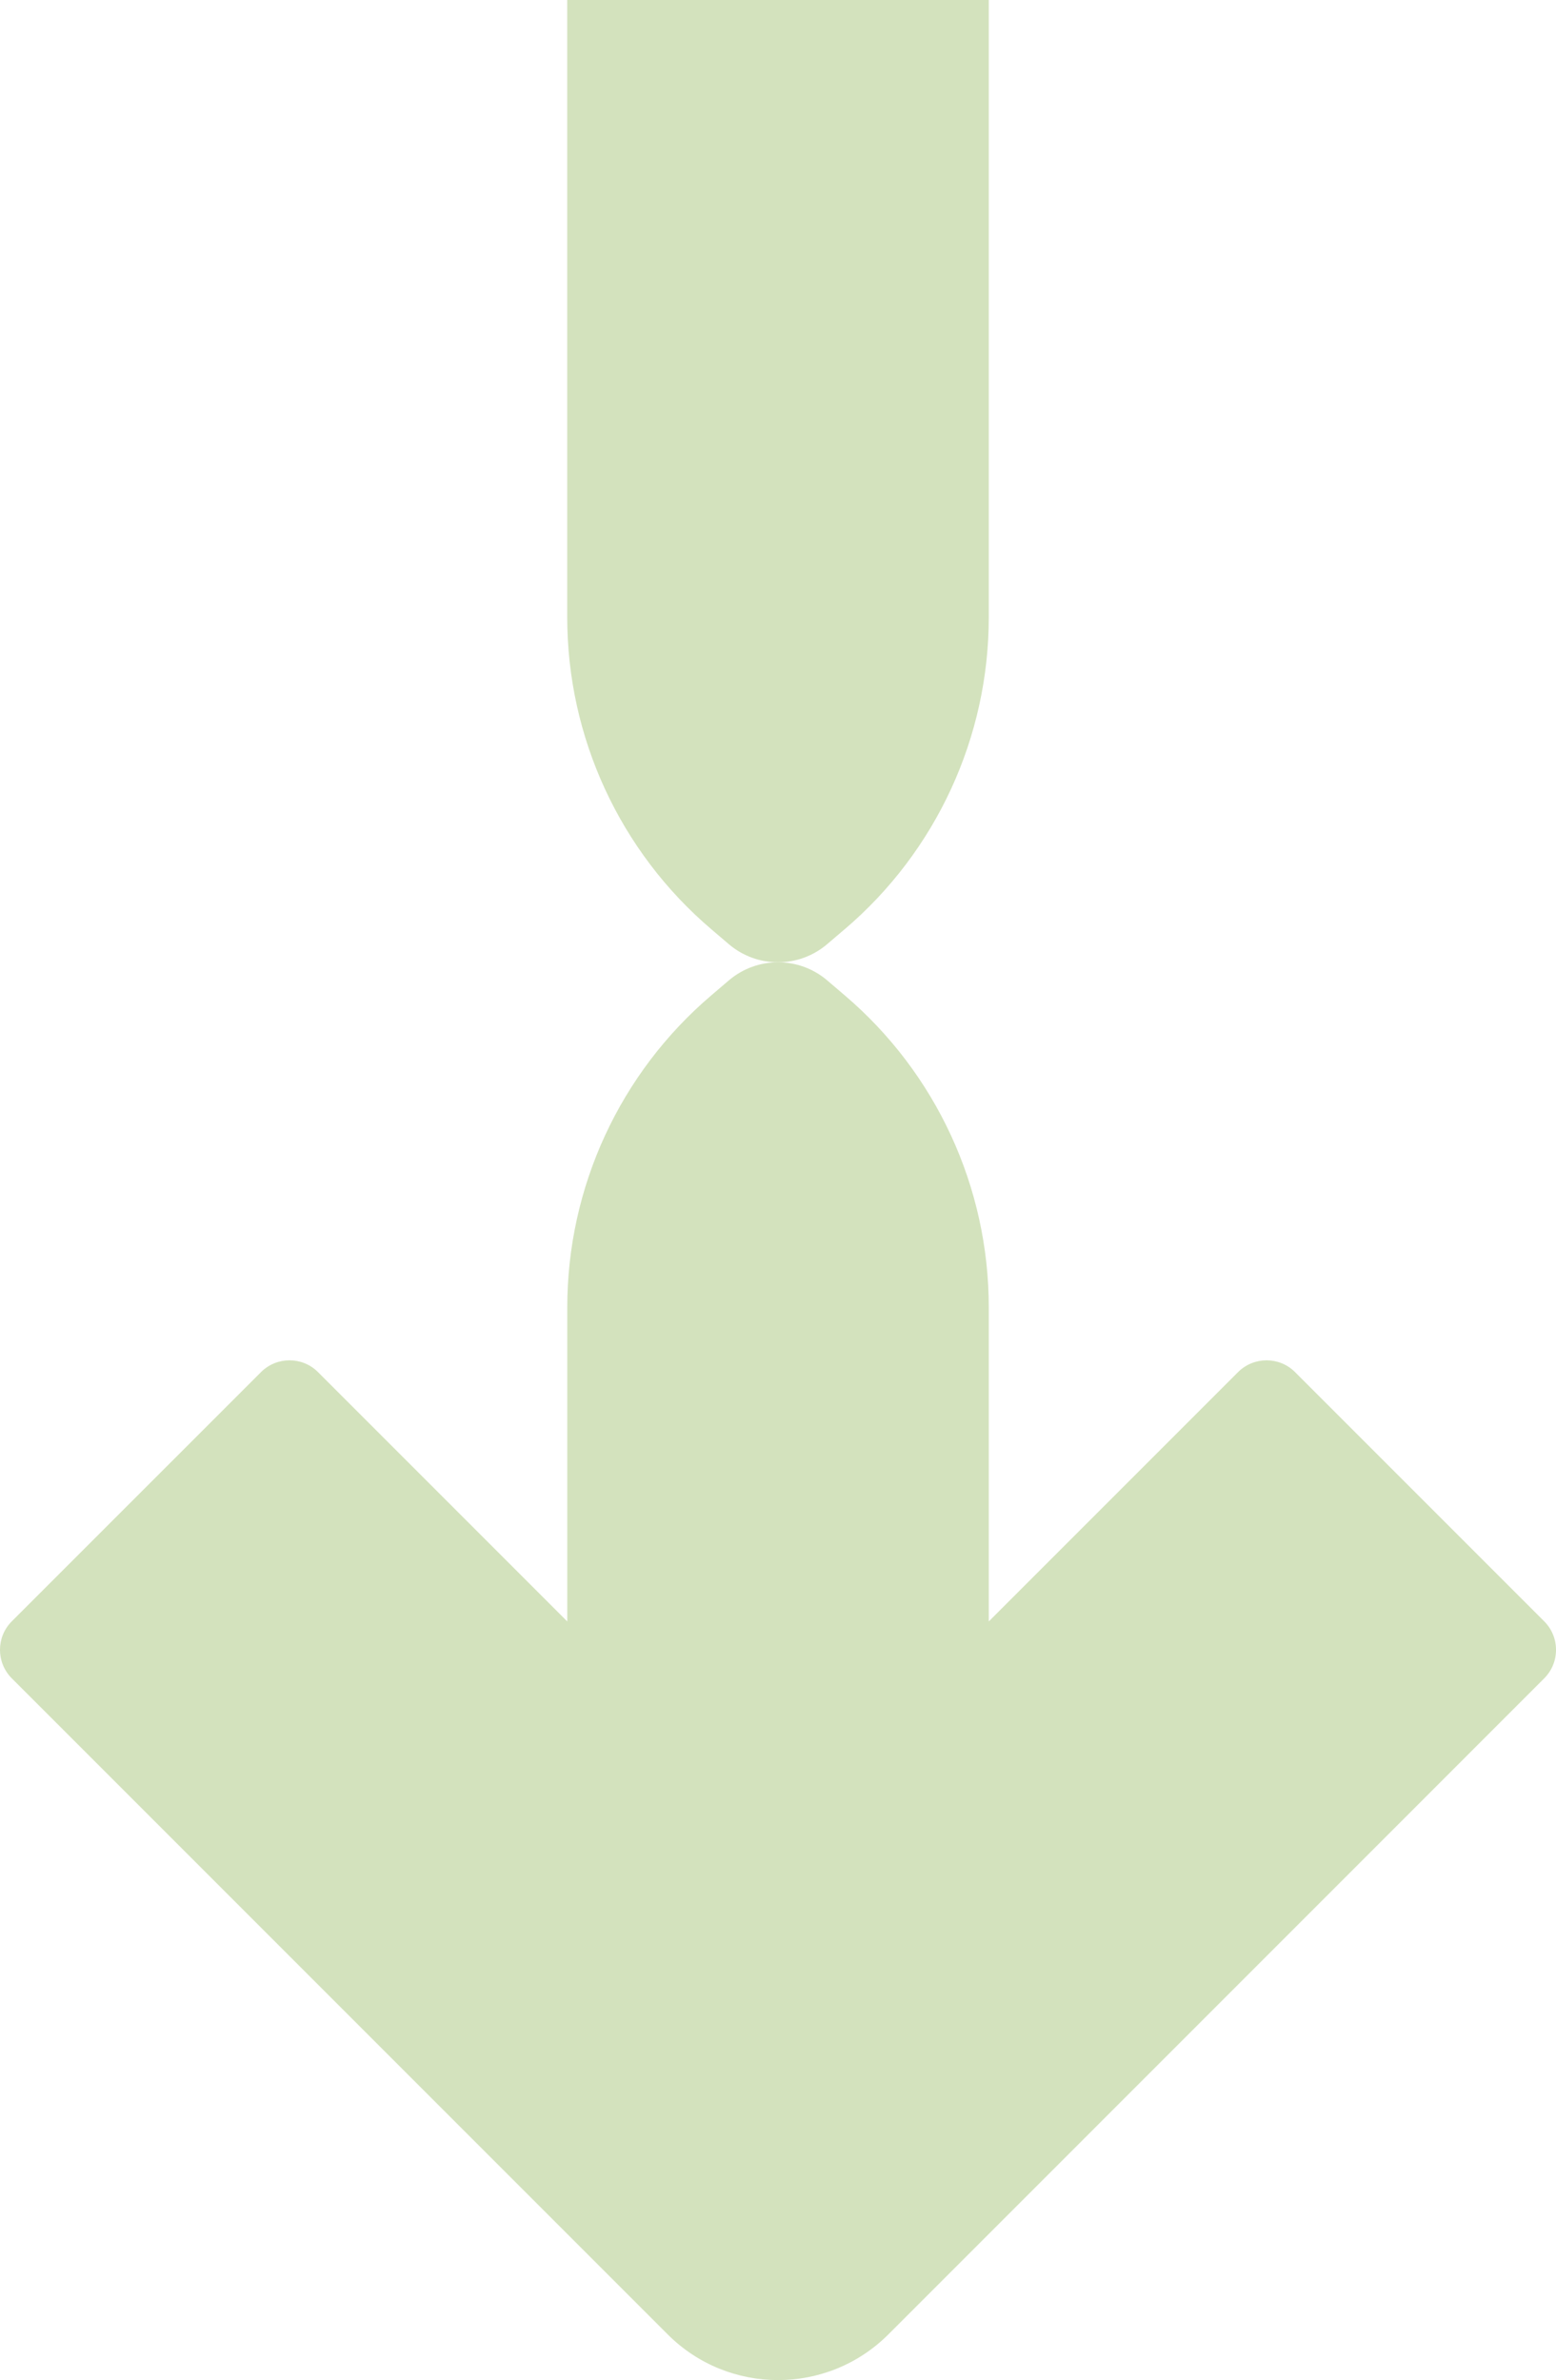 <?xml version="1.0" encoding="UTF-8"?>
<svg id="Layer_2" data-name="Layer 2" xmlns="http://www.w3.org/2000/svg" width="303.97" height="464.85" viewBox="0 0 303.97 464.85">
  <defs>
    <style>
      .cls-1 {
        fill: #d3e2bd;
      }
    </style>
  </defs>
  <g id="Layer_1-2" data-name="Layer 1">
    <g>
      <path class="cls-1" d="M173.55,455.92l38.25-38.25h0l89.87-89.88c3.07-3.07,3.07-8.05,0-11.13l-48.68-48.68c-3.07-3.07-8.05-3.07-11.13,0l-48.7,48.7v-61.36c0-23.45-10.29-45.73-28.15-60.93l-3.41-2.91c-2.77-2.36-6.19-3.54-9.61-3.54s-6.84,1.18-9.61,3.54l-3.41,2.91c-17.86,15.2-28.15,37.48-28.15,60.93v61.36l-48.7-48.7c-3.07-3.07-8.05-3.07-11.13,0L2.3,316.66c-3.07,3.07-3.07,8.05,0,11.13l89.87,89.87h0l38.26,38.26c11.91,11.91,31.21,11.9,43.12,0Z"/>
      <path class="cls-1" d="M165.01,181.49c17.86-15.2,28.15-37.48,28.15-60.93V0H110.81V120.56c0,23.45,10.29,45.73,28.15,60.93l3.41,2.91c2.77,2.36,6.19,3.54,9.61,3.54s6.84-1.18,9.61-3.54l3.41-2.91Z"/>
    </g>
  </g>
</svg>